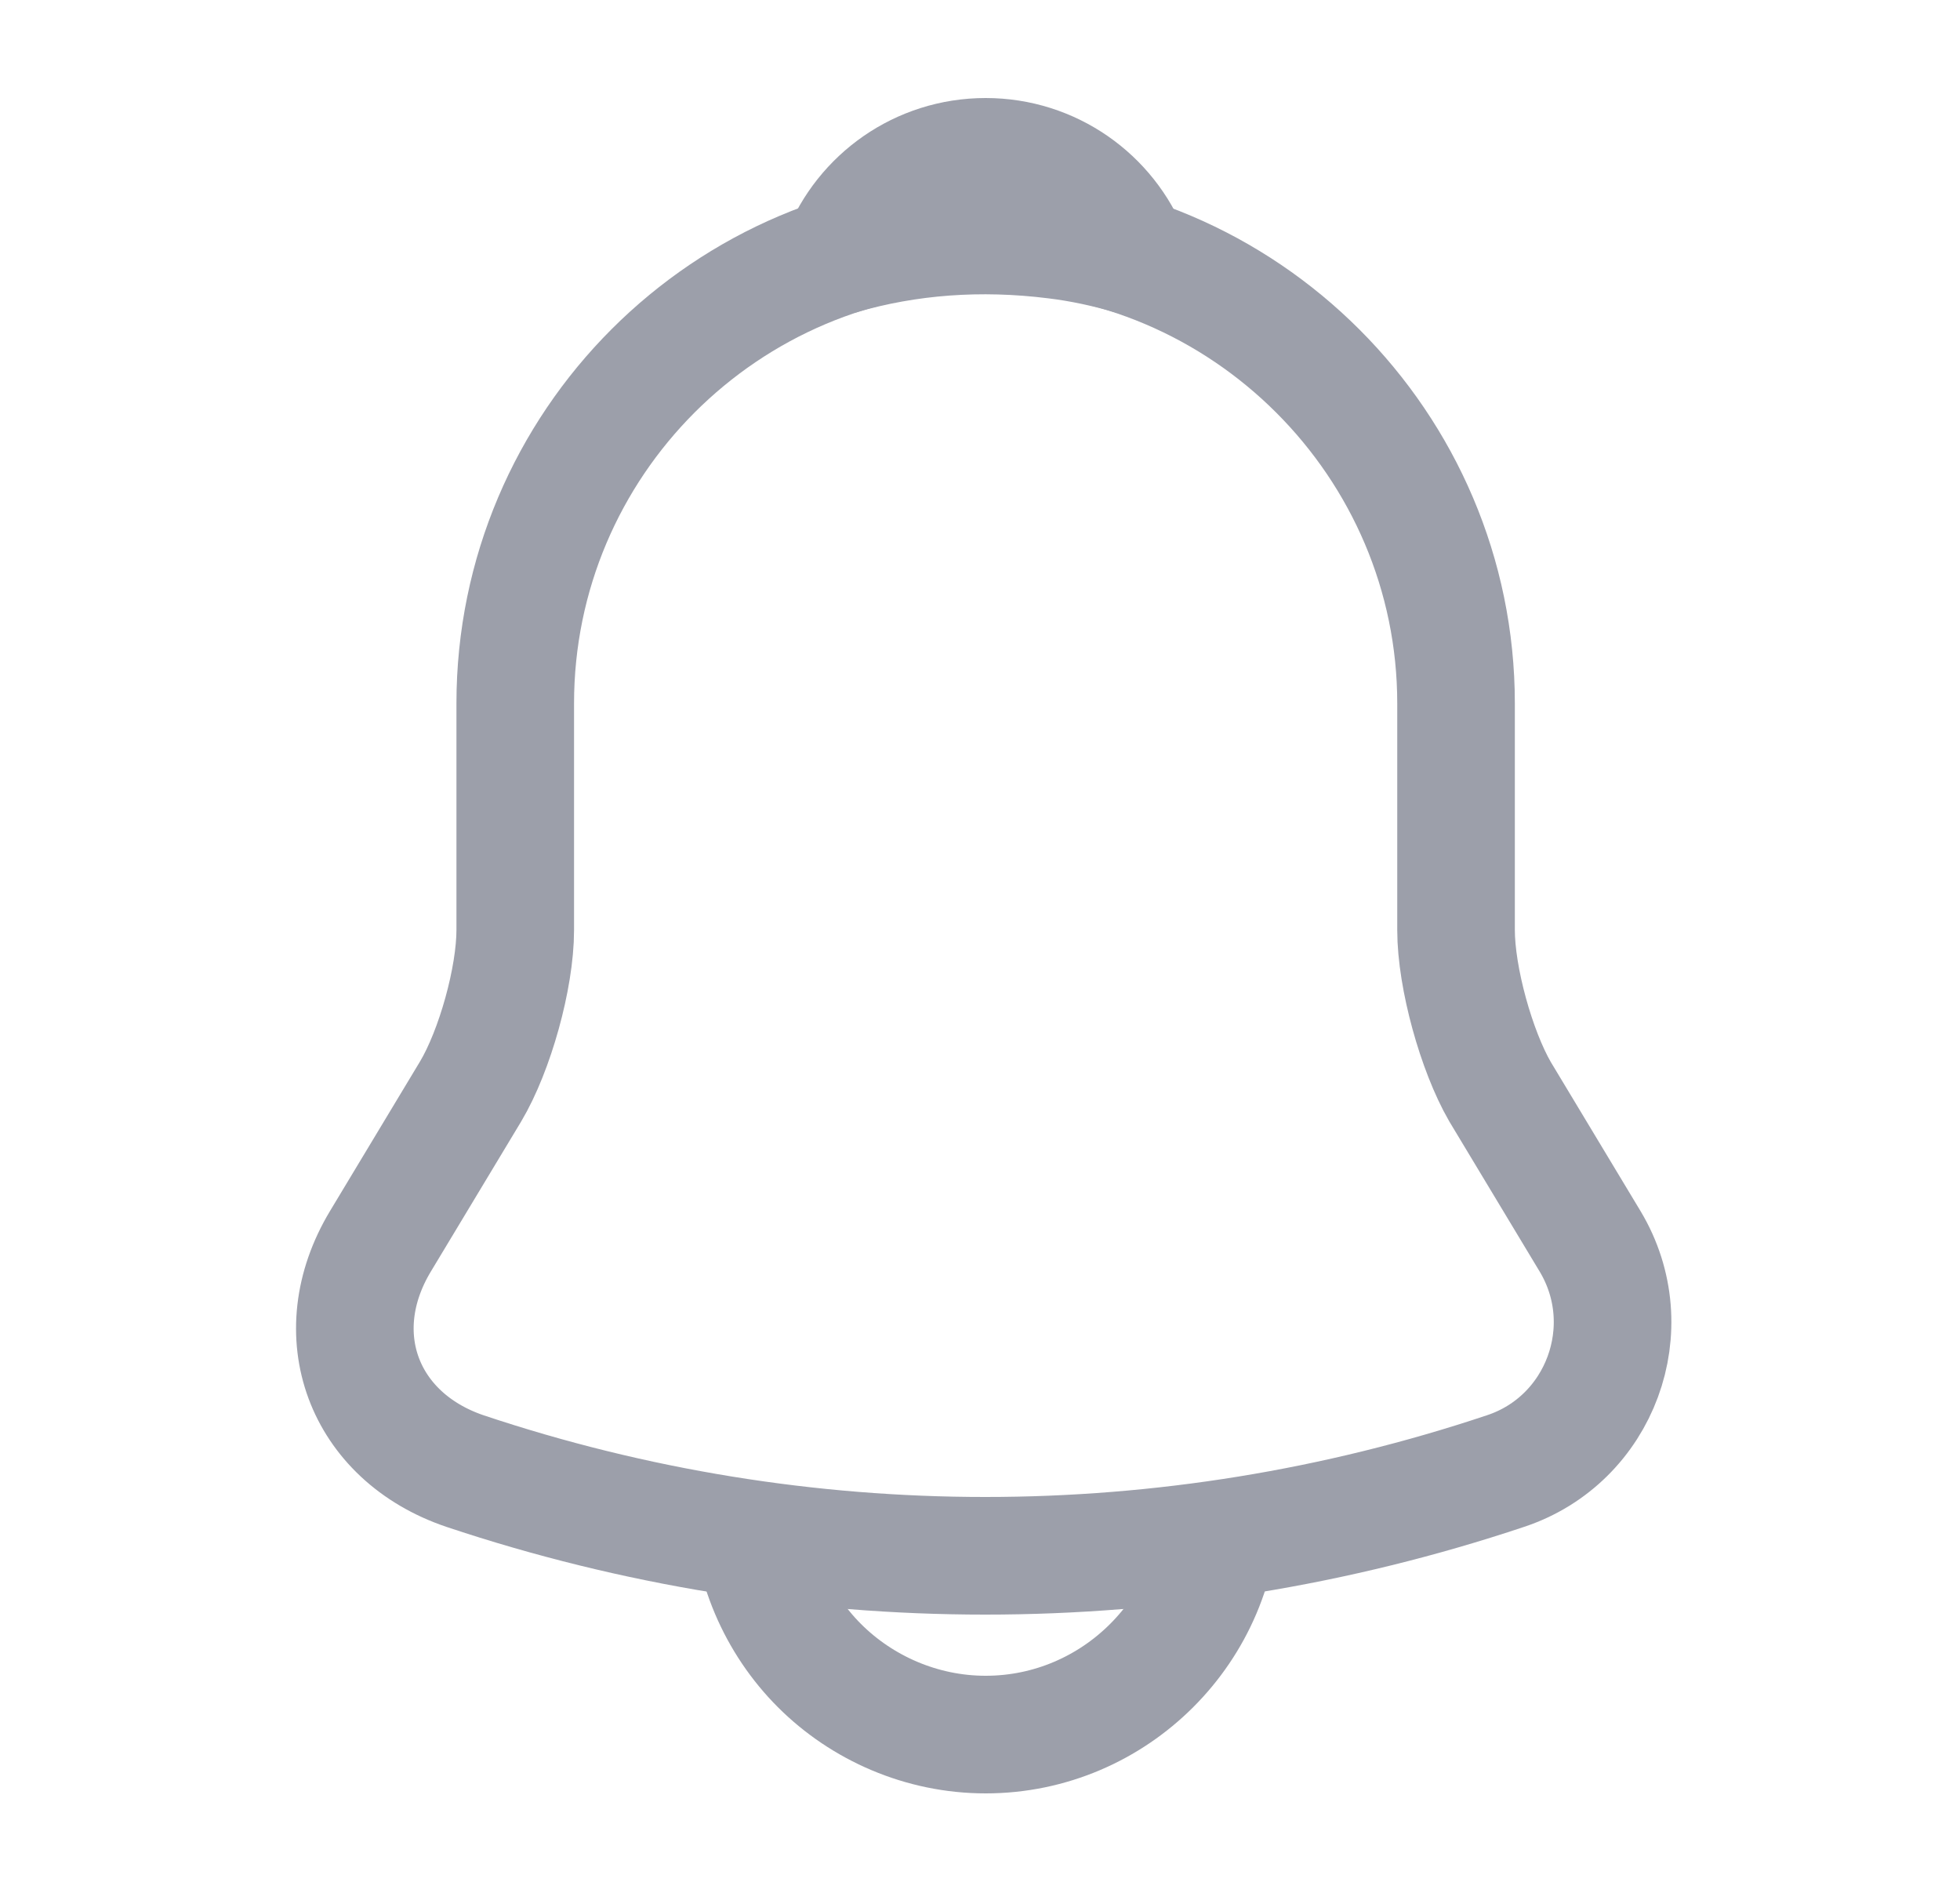 <svg width="25" height="24" viewBox="0 0 25 24" fill="none" xmlns="http://www.w3.org/2000/svg">
<path d="M6.572 8.97C6.572 5.66 9.262 2.97 12.572 2.97C15.872 2.97 18.572 5.67 18.572 8.97V11.86C18.572 12.47 18.832 13.4 19.132 13.92L20.282 15.83C20.942 16.93 20.412 18.36 19.202 18.76C14.892 20.2 10.242 20.2 5.932 18.76C4.632 18.32 4.142 17.01 4.852 15.83L6.002 13.92C6.312 13.4 6.572 12.47 6.572 11.86V8.97Z" stroke="#9C9FAA" stroke-width="1.5" stroke-miterlimit="10" stroke-linecap="round"/>
<path d="M14.422 3.26C14.112 3.17 13.792 3.1 13.462 3.06C12.502 2.94 11.582 3.01 10.722 3.26C11.012 2.52 11.732 2 12.572 2C13.412 2 14.132 2.52 14.422 3.26Z" stroke="#9C9FAA" stroke-width="1.5" stroke-miterlimit="10" stroke-linecap="round" stroke-linejoin="round"/>
<path d="M15.572 19.12C15.572 20.77 14.222 22.12 12.572 22.12C11.752 22.12 10.992 21.78 10.452 21.24C9.912 20.7 9.572 19.94 9.572 19.12" stroke="#9C9FAA" stroke-width="1.5" stroke-miterlimit="10"/>
</svg>
